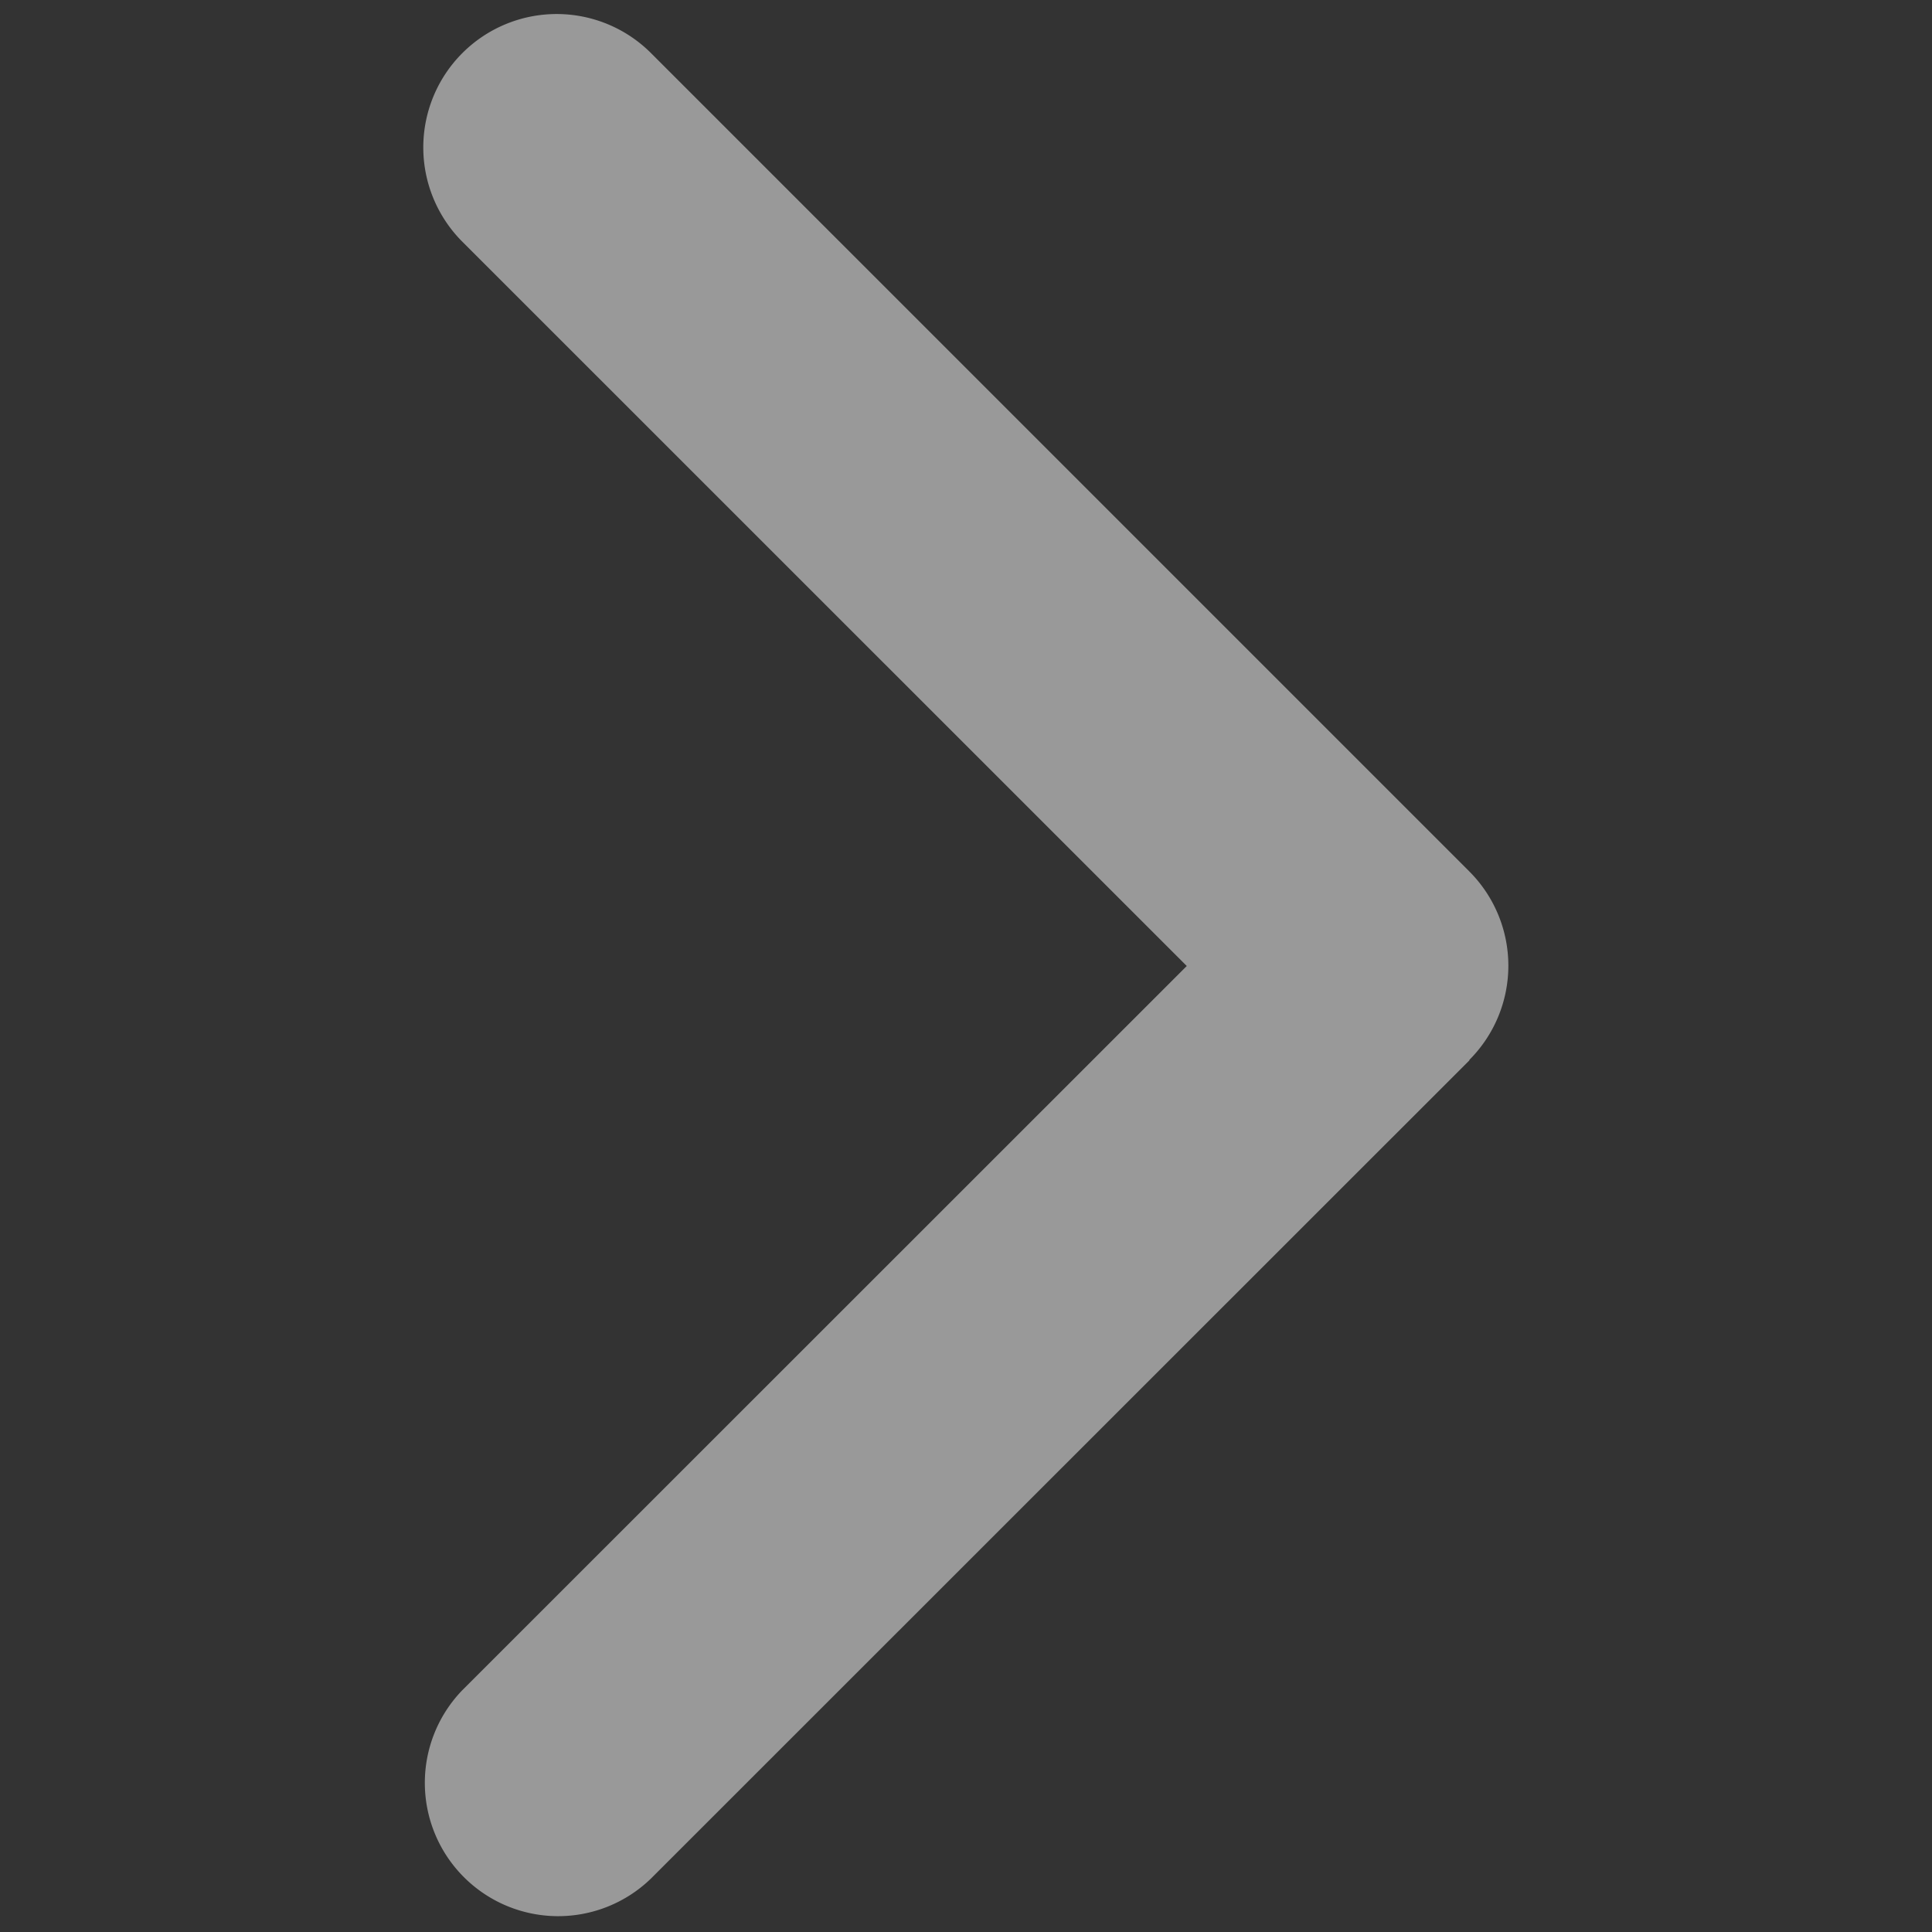 <svg xmlns="http://www.w3.org/2000/svg" xmlns:xlink="http://www.w3.org/1999/xlink" width="15" height="15" viewBox="0 0 15 15">
  <rect x="0" y="0" width="15" height="15" fill="#333333" stroke="none"/>
  <defs>
    <clipPath id="clip-path">
      <rect id="사각형_126" data-name="사각형 126" width="15" height="15" transform="translate(0 -0.059)" fill="#0f3653"/>
    </clipPath>
  </defs>
  <g id="arw_right" transform="translate(0 0.059)" opacity="0.5" clip-path="url(#clip-path)">
    <g id="arrow-point-to-right" transform="translate(3.288 0.052)">
      <path id="패스_99" data-name="패스 99" d="M10.056,8.121,3.7,14.475a1.035,1.035,0,0,1-1.464-1.463L7.861,7.389,2.238,1.767A1.035,1.035,0,0,1,3.7.3l6.355,6.355a1.035,1.035,0,0,1,0,1.463Z" transform="translate(-1.935 0)" fill="#fff"/>
    </g>
  </g>
</svg>
